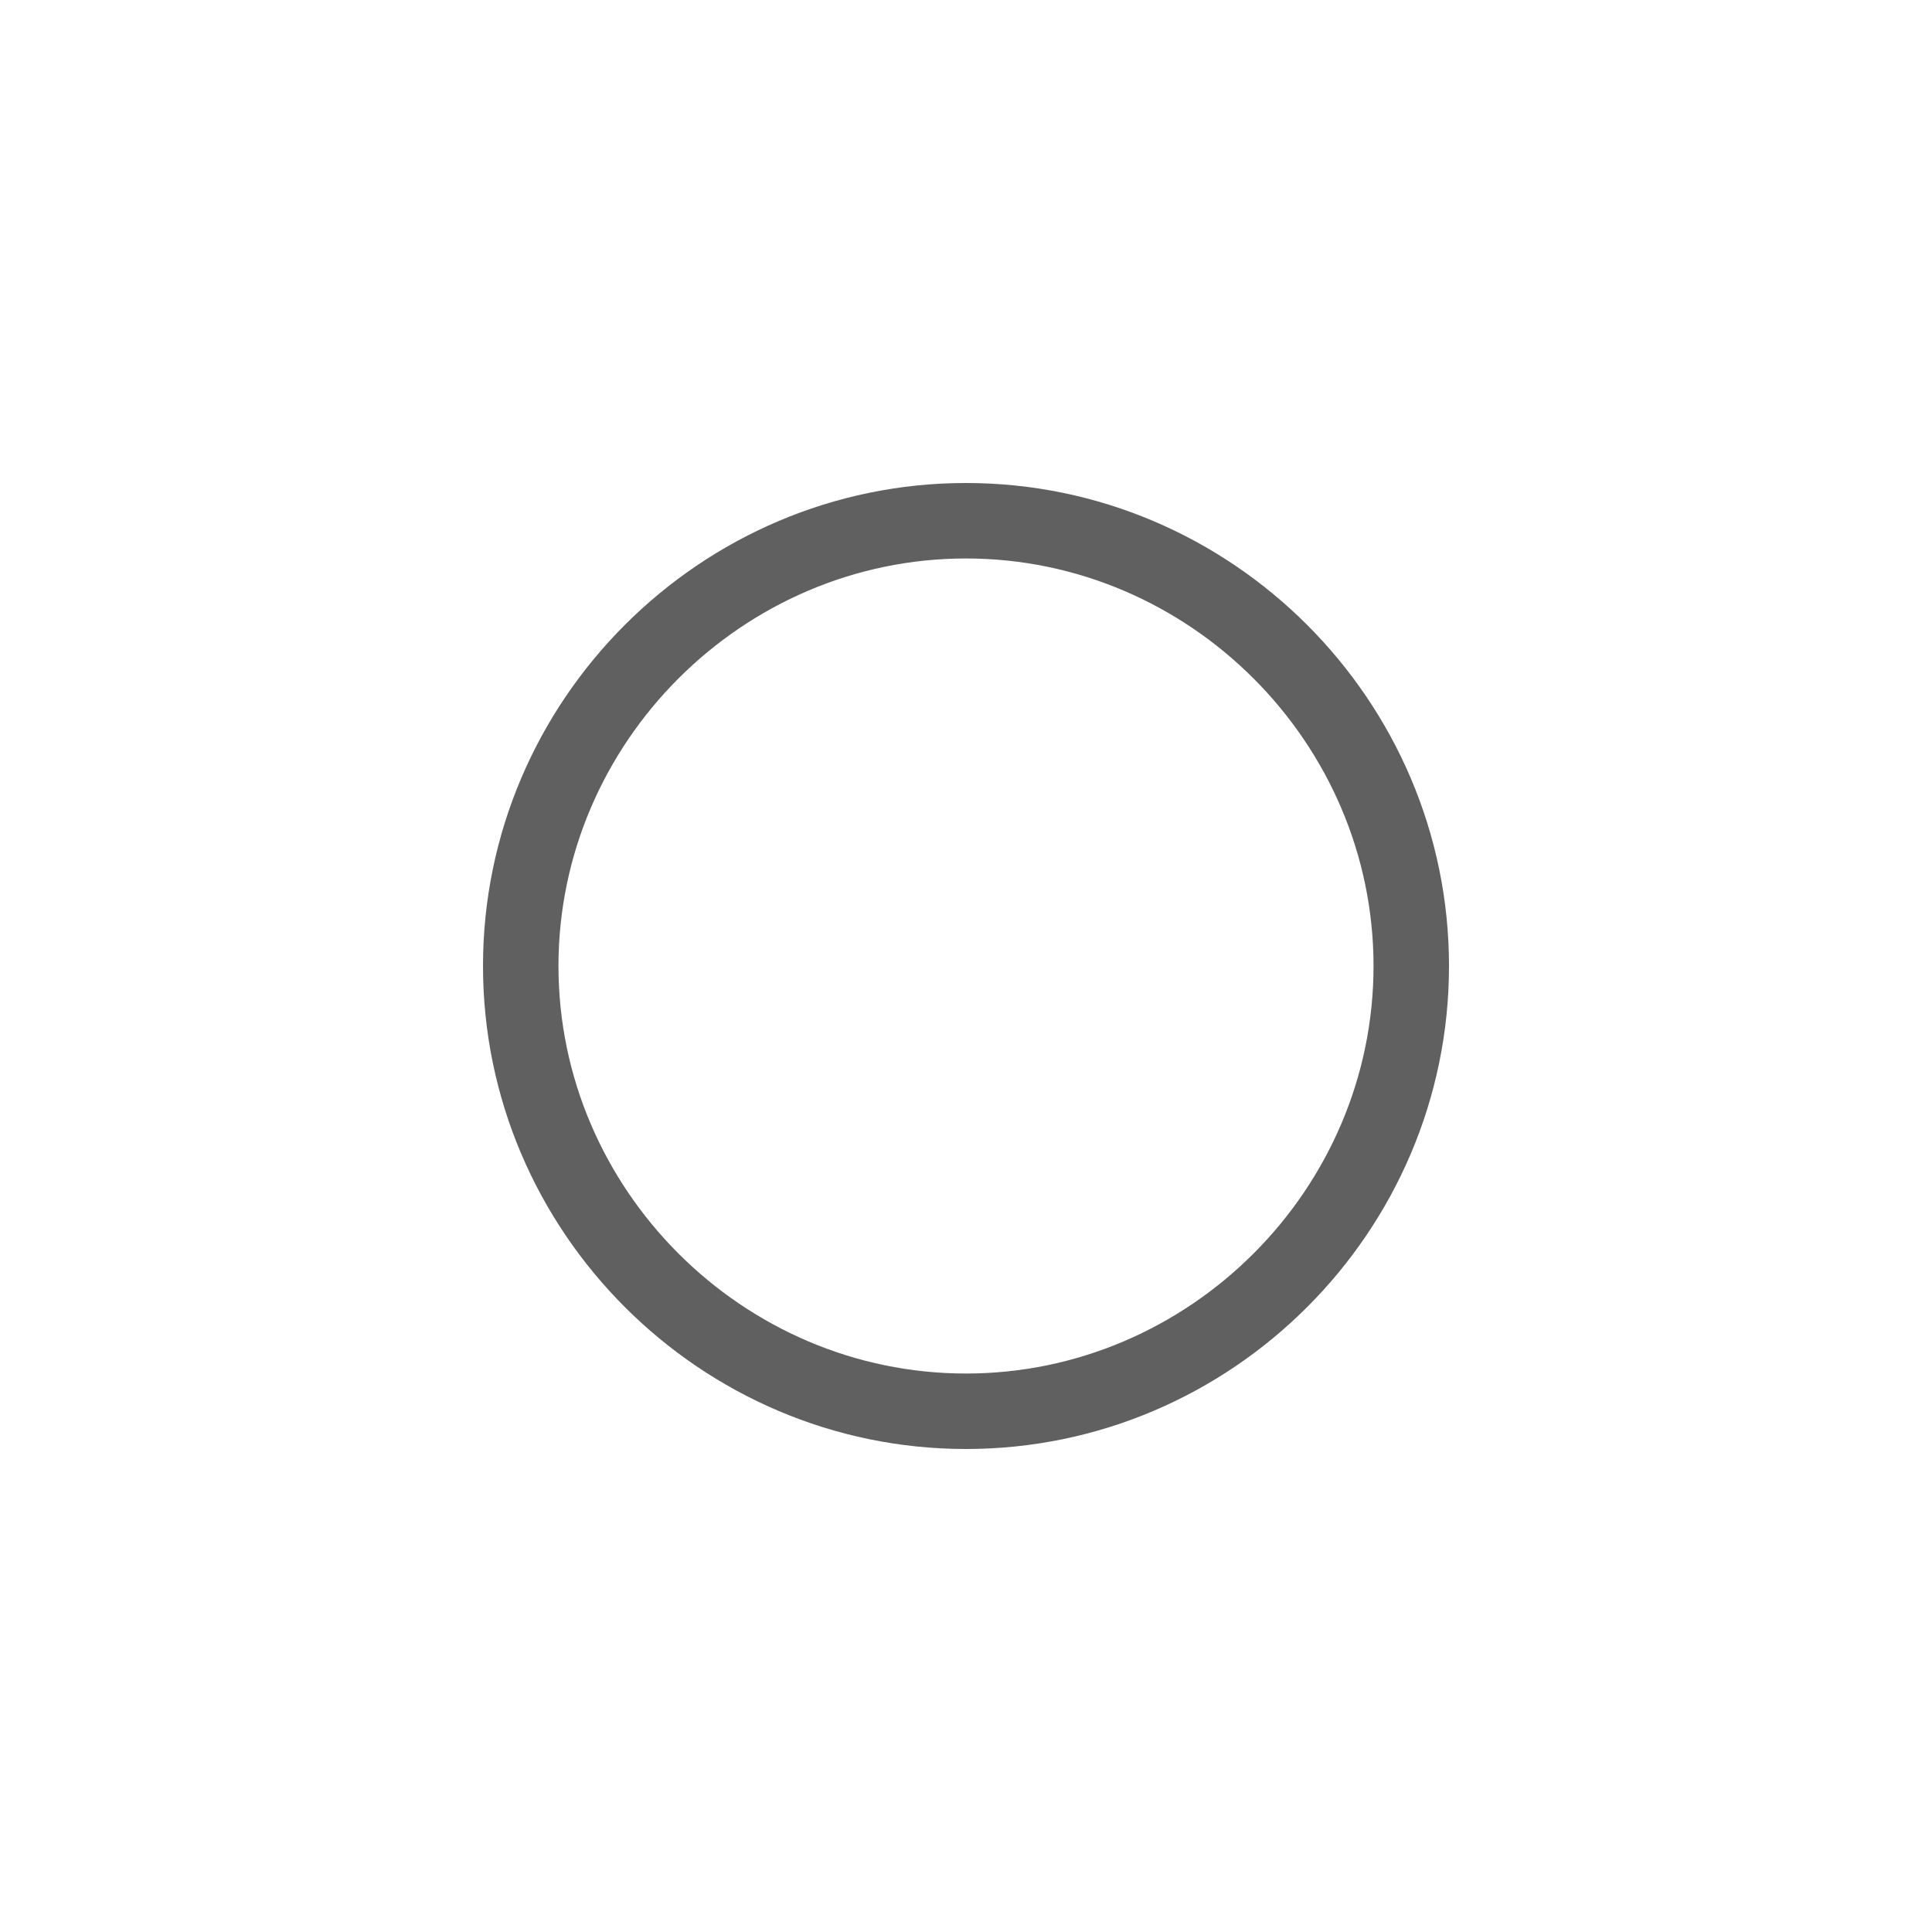 <?xml version="1.0" encoding="utf-8"?>
<!-- Generator: Adobe Illustrator 23.0.0, SVG Export Plug-In . SVG Version: 6.00 Build 0)  -->
<svg version="1.1" id="Layer_1" xmlns="http://www.w3.org/2000/svg" xmlns:xlink="http://www.w3.org/1999/xlink" x="0px" y="0px"
	 viewBox="0 0 64 64" style="enable-background:new 0 0 64 64;" xml:space="preserve">
<style type="text/css">
	.st0{fill:#606060;}
</style>
<path class="st0" d="M32,18.5c7.4,0,13.5,6.1,13.5,13.5S39.4,45.5,32,45.5S18.5,39.4,18.5,32S24.6,18.5,32,18.5 M32,16
	c-8.8,0-16,7.2-16,16s7.2,16,16,16s16-7.2,16-16S40.8,16,32,16L32,16z"/>
</svg>
